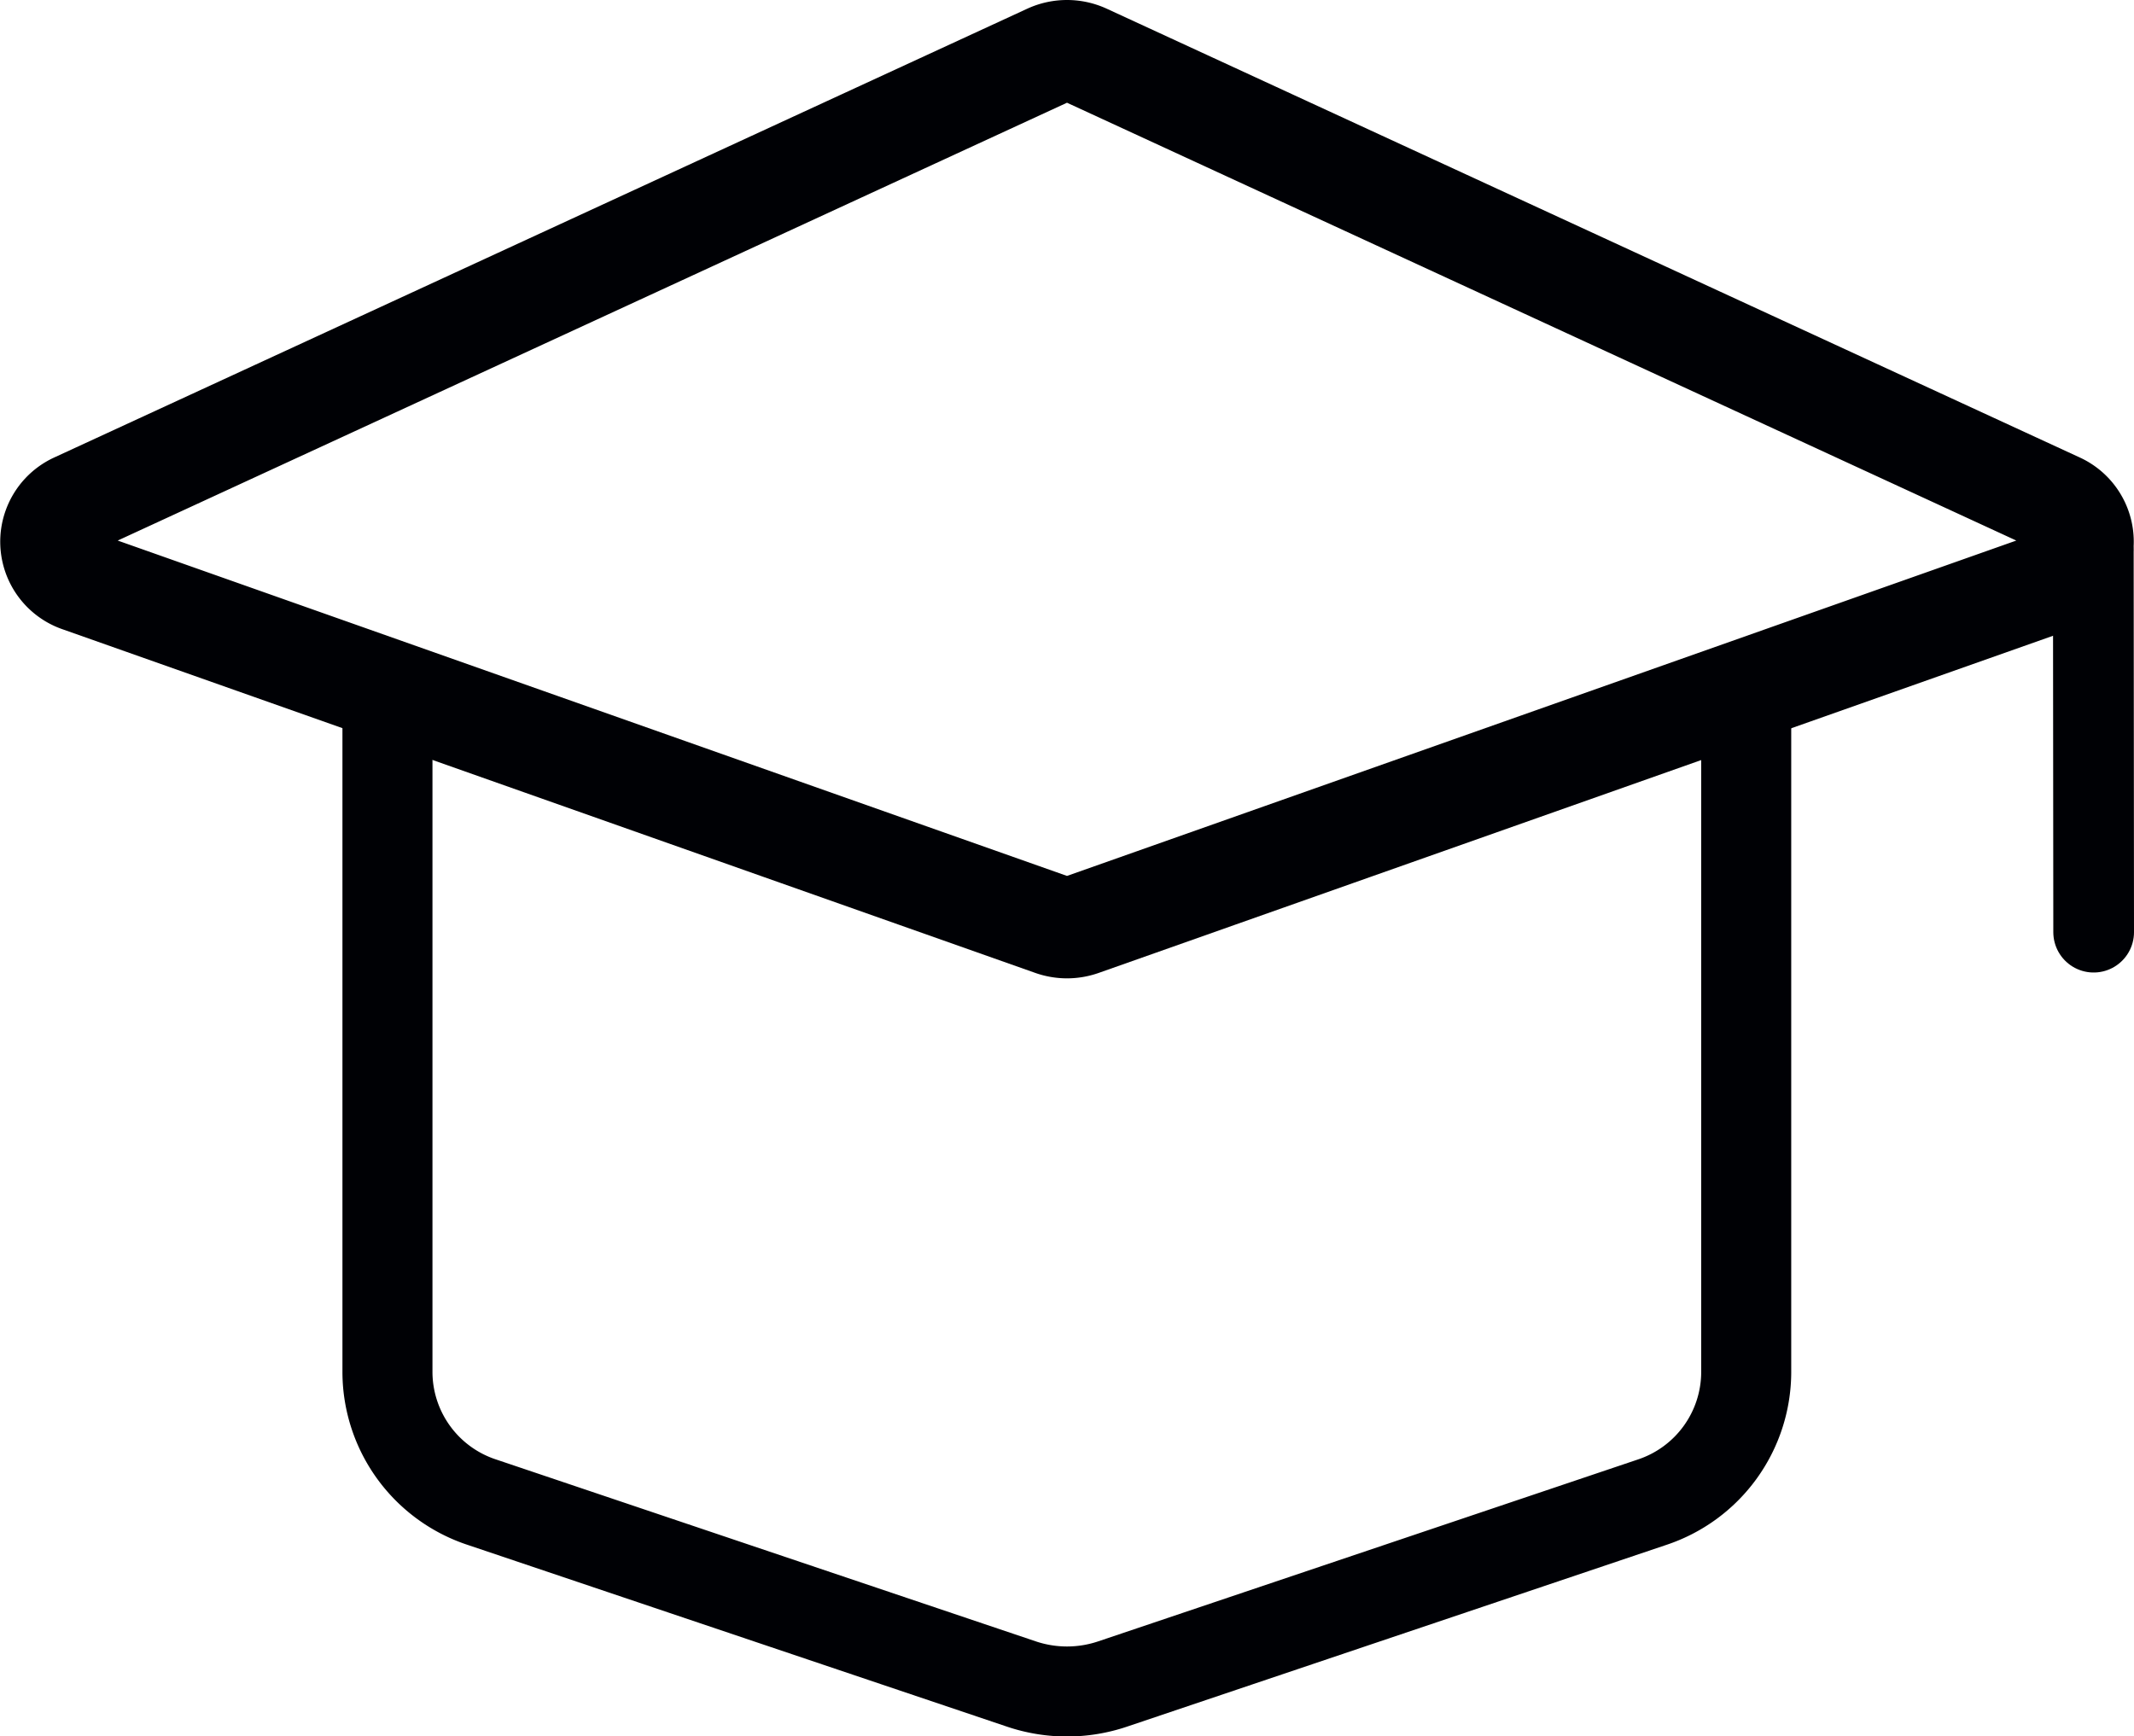 <svg xmlns="http://www.w3.org/2000/svg" viewBox="0 0 64 52.08"><defs><style>.cls-1,.cls-2,.cls-3{fill:none;stroke:#000105;}.cls-1,.cls-2{stroke-miterlimit:10;}.cls-1{stroke-width:3.06px;}.cls-2{stroke-width:2.7px;}.cls-3{stroke-linecap:round;stroke-linejoin:round;stroke-width:2.42px;}</style></defs><title>64</title><g id="Слой_2" data-name="Слой 2"><g id="Слой_1-2" data-name="Слой 1"><path class="cls-1" d="M31.56,27.74,2.38,17.43a1.25,1.25,0,0,1-.11-2.32L31.45,1.65a1.32,1.32,0,0,1,1.1,0L61.73,15.11a1.25,1.25,0,0,1-.11,2.32L32.44,27.74A1.33,1.33,0,0,1,31.56,27.74Z"/><path class="cls-2" d="M32.44,27.83a1.33,1.33,0,0,1-.88,0l-19.94-7V41.17a4.12,4.12,0,0,0,2.84,3.89l16.17,5.45a4.28,4.28,0,0,0,2.74,0l16.17-5.45a4.12,4.12,0,0,0,2.83-3.89V20.79Z"/><line class="cls-3" x1="62.78" y1="16.57" x2="62.79" y2="27.96"/></g></g></svg>